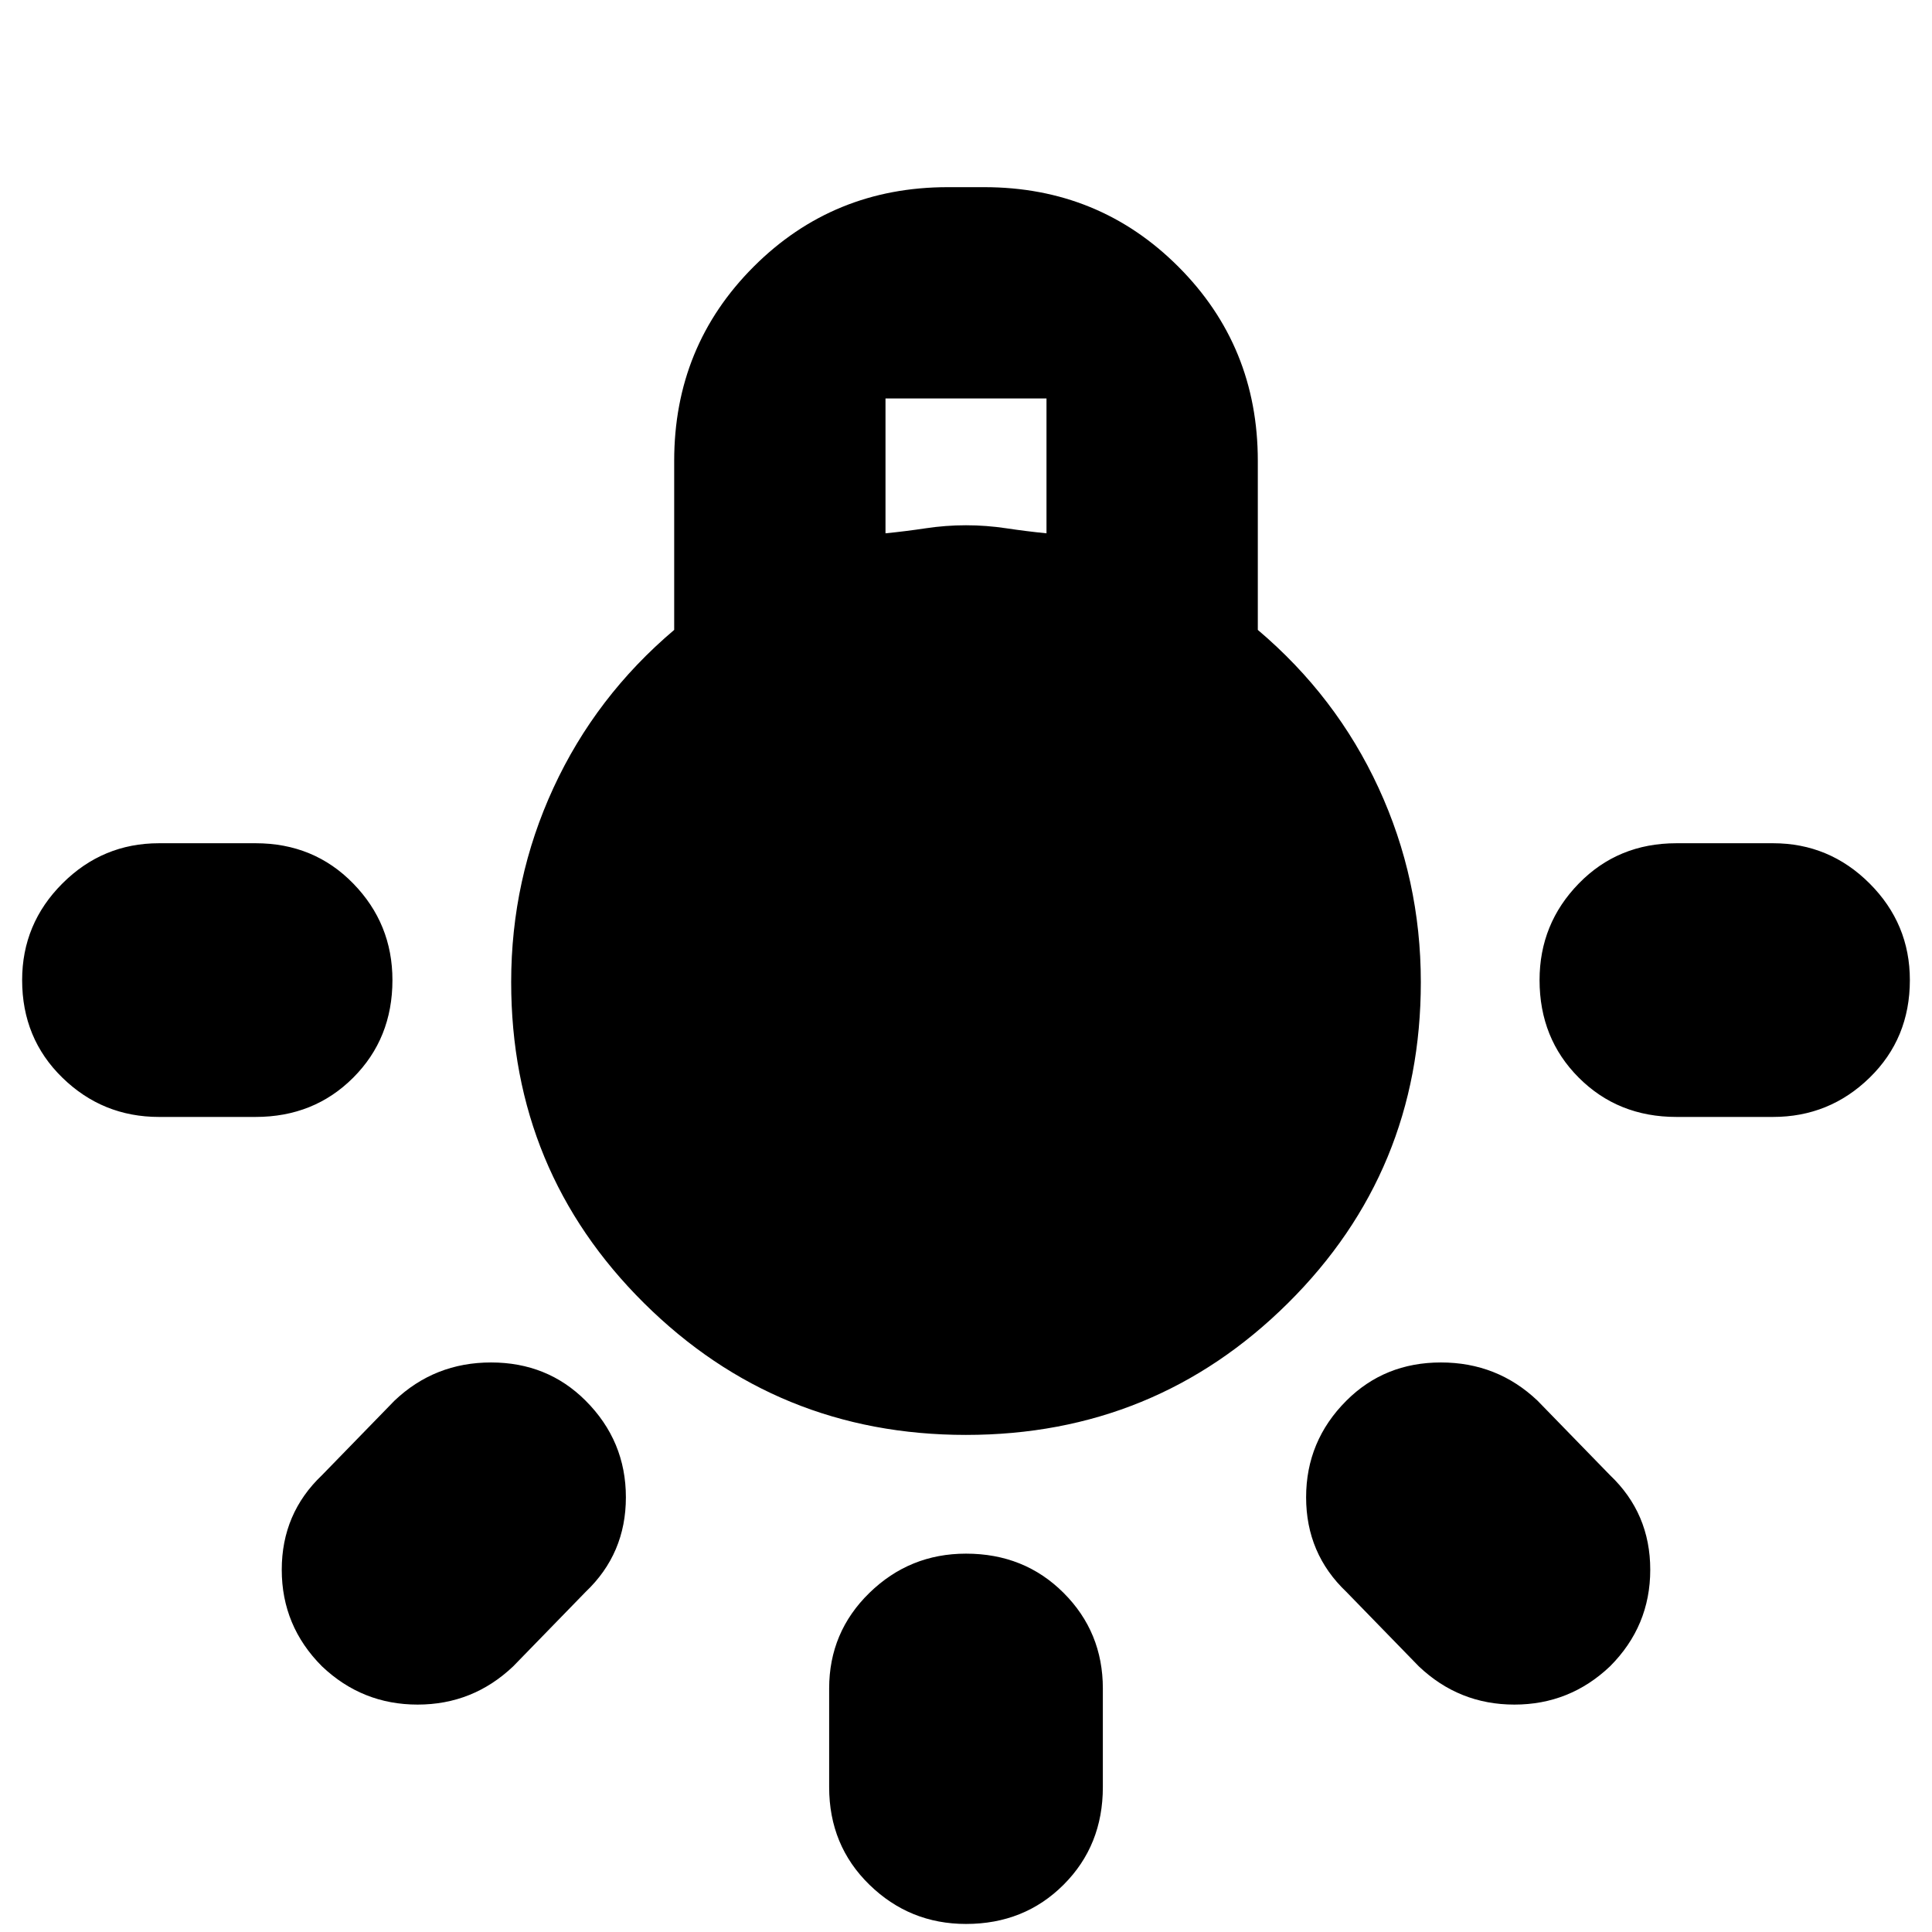 <svg xmlns="http://www.w3.org/2000/svg" height="24" viewBox="0 -960 960 960" width="24"><path d="M412-72v-49q0-28 20-47.5t48-19.5q29 0 48.5 19.5T548-121v49q0 29-19.5 48.5T480-4q-28 0-48-19.5T412-72ZM79-541h48q29 0 48.5 20t19.5 48q0 29-19.5 48.5T127-405H79q-28 0-48-19.5T11-473q0-28 20-48t48-20Zm754 0h48q28 0 48 20t20 48q0 29-20 48.5T881-405h-48q-29 0-48.5-19.5T765-473q0-28 19.5-48t48.5-20ZM705-132l-36-37q-20-19-20-47t20-48q19-19 47-19t48 19l36 37q20 19 20 47t-20 48q-20 19-47.5 19T705-132Zm-545-95 36-37q20-19 48-19t47 19q20 20 20 48t-20 47l-36 37q-20 19-47.5 19T160-132q-20-20-20-48t20-47Zm320-20q-94 0-160-65.5T254-472q0-51 21-96.5t60-78.5v-84q0-57 39.5-96.5T471-867h18q57 0 96.5 39.5T625-731v84q39 33 60 78.5t21 96.5q0 94-66 159.5T480-247Zm-40-448q10-1 20-2.5t20-1.5q10 0 20 1.5t20 2.5v-67h-80v67Zm40 313q37 0 63.5-26.5T570-472q0-38-26.5-64T480-562q-37 0-63.5 26T390-472q0 37 26.5 63.5T480-382Zm0 11q-42 0-71.5-29.5T379-472q0-42 29.5-71.5T480-573q42 0 71.5 29.5T581-472q0 42-29.5 71.5T480-371Z"/></svg>